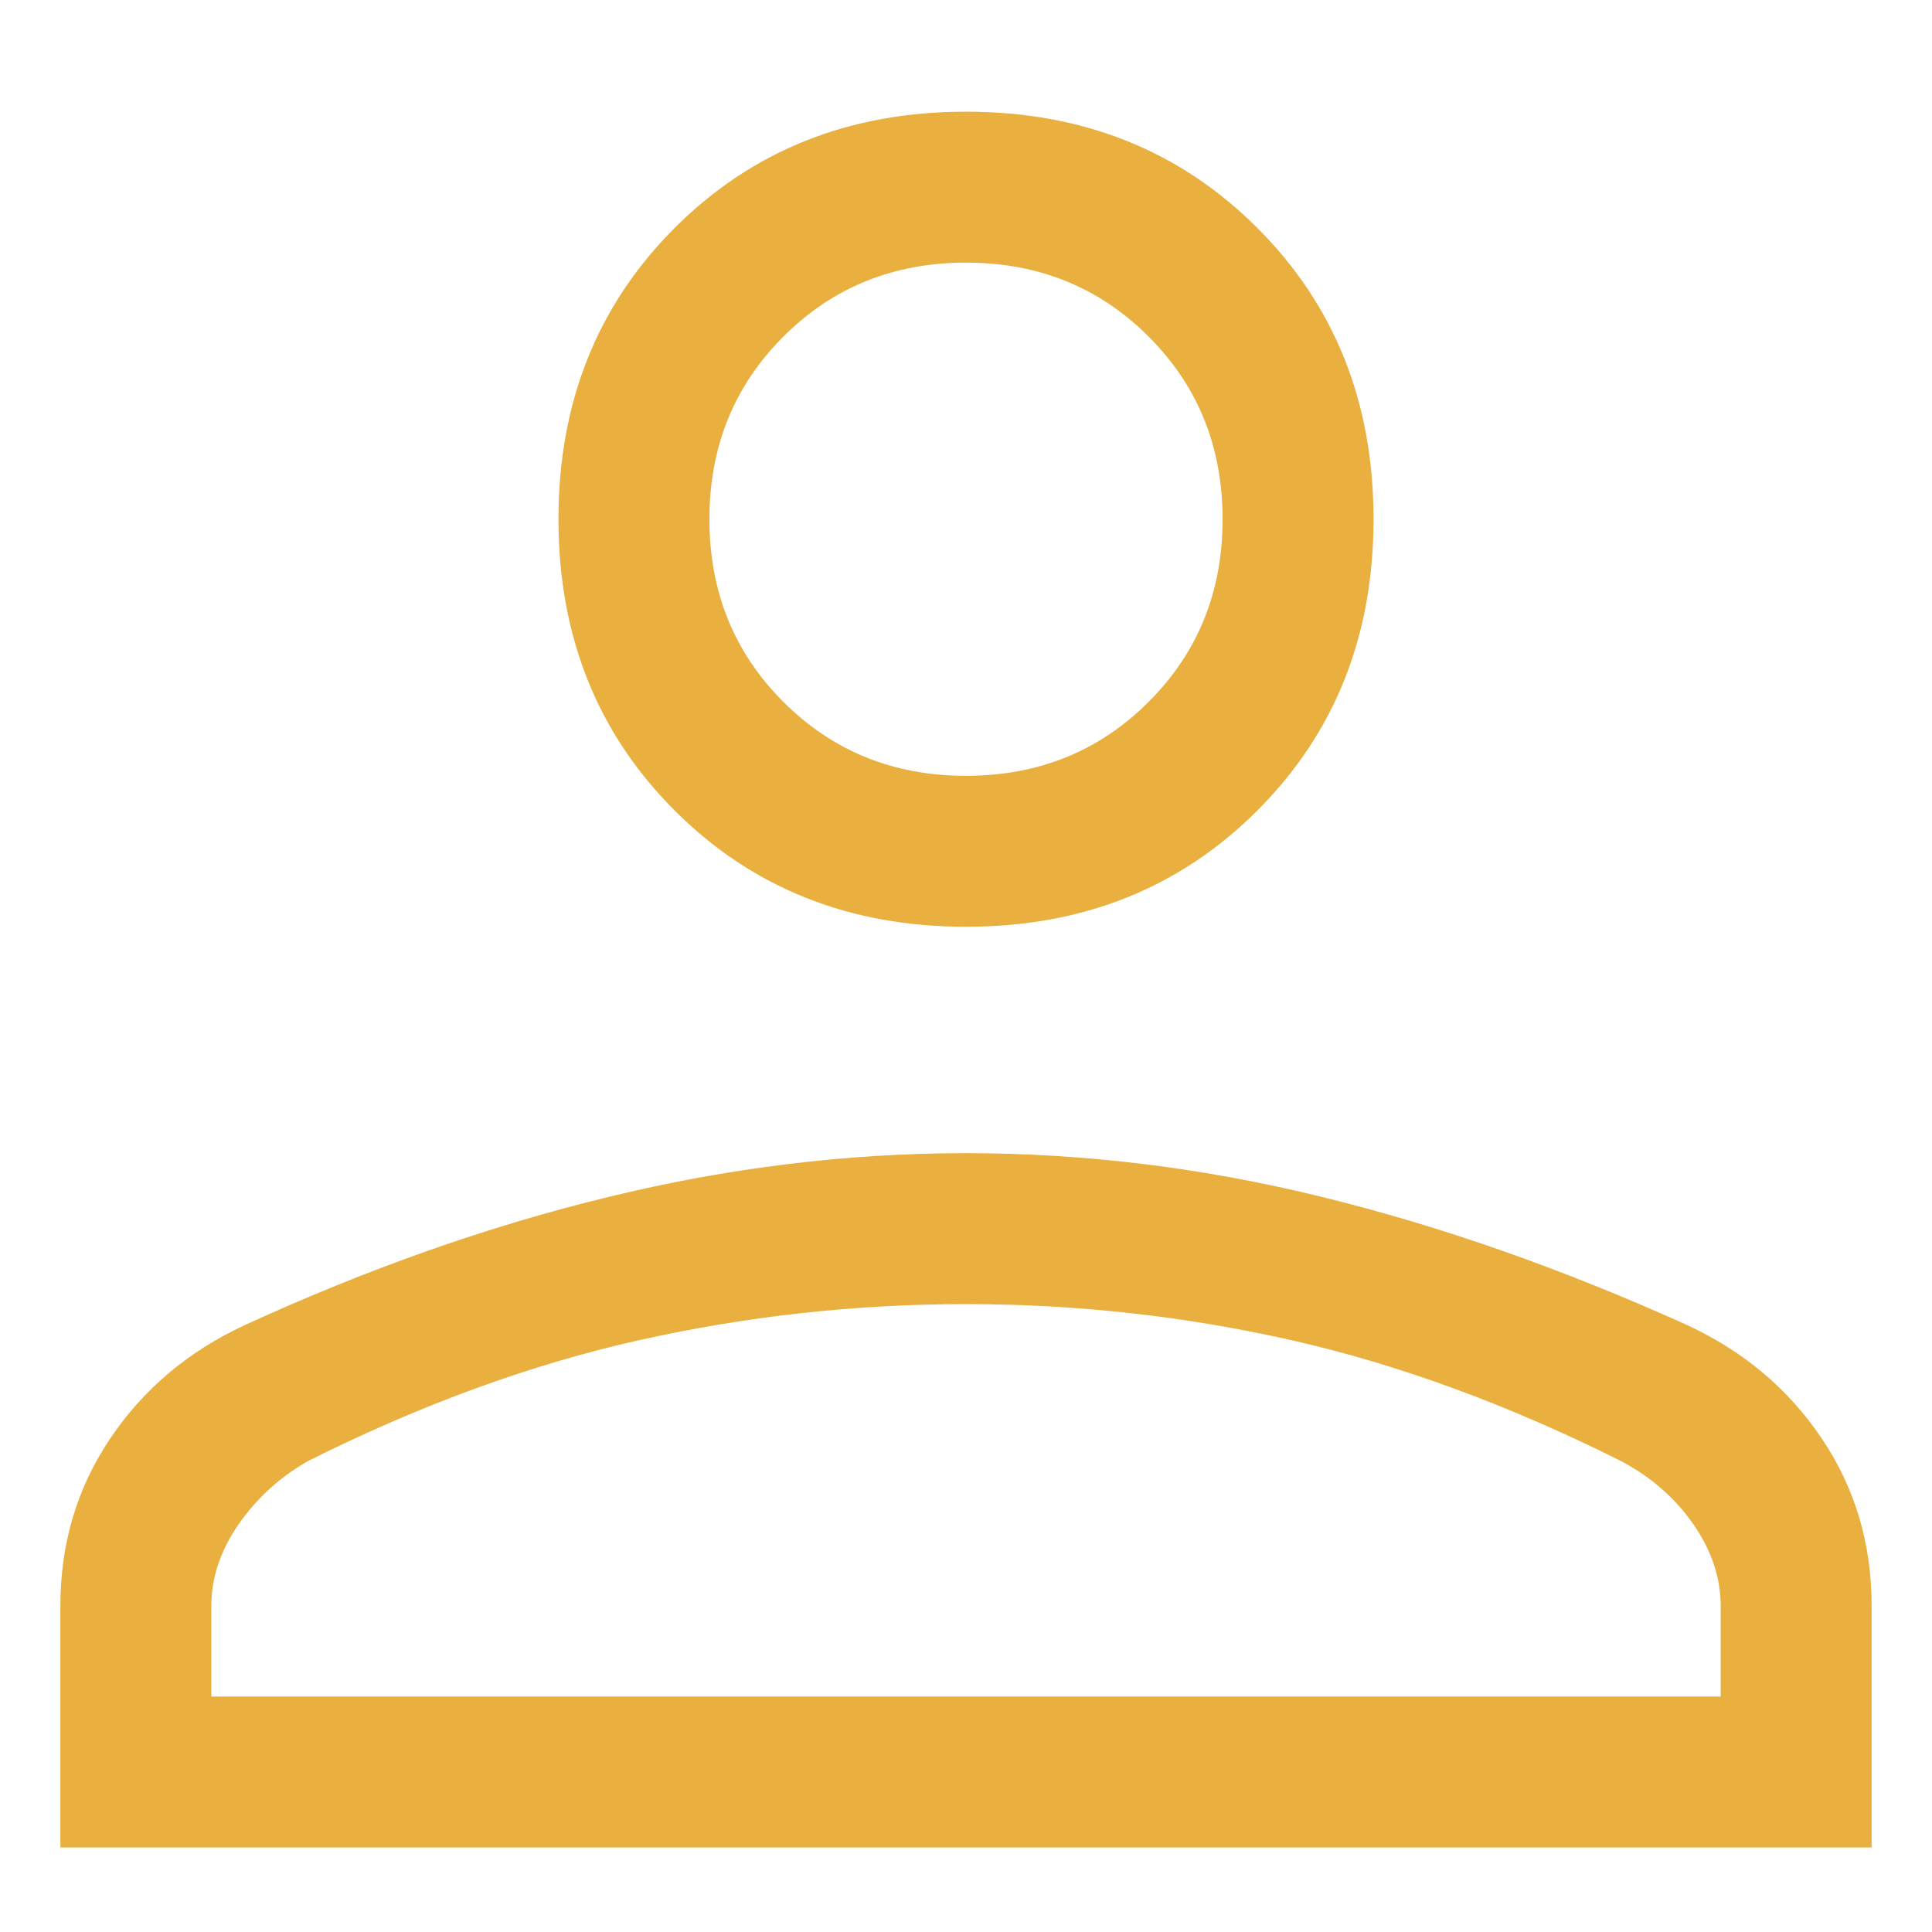<svg width="16" height="16" viewBox="0 0 16 16" fill="none" xmlns="http://www.w3.org/2000/svg">
<path d="M8 7.675C7.033 7.675 6.229 7.354 5.587 6.712C4.946 6.071 4.625 5.267 4.625 4.3C4.625 3.333 4.946 2.529 5.587 1.888C6.229 1.246 7.033 0.925 8 0.925C8.967 0.925 9.771 1.246 10.413 1.888C11.054 2.529 11.375 3.333 11.375 4.3C11.375 5.267 11.054 6.071 10.413 6.712C9.771 7.354 8.967 7.675 8 7.675ZM0.5 15.3V13.3C0.5 12.783 0.638 12.321 0.913 11.913C1.188 11.504 1.558 11.192 2.025 10.975C3.042 10.508 4.046 10.154 5.037 9.913C6.029 9.671 7.017 9.55 8 9.55C8.983 9.55 9.967 9.671 10.95 9.913C11.933 10.154 12.942 10.508 13.975 10.975C14.442 11.192 14.812 11.504 15.087 11.913C15.362 12.321 15.5 12.783 15.5 13.3V15.3H0.5ZM1.75 14.05H14.25V13.3C14.25 13.067 14.175 12.842 14.025 12.625C13.875 12.408 13.675 12.233 13.425 12.1C12.492 11.633 11.583 11.3 10.7 11.1C9.817 10.9 8.917 10.8 8 10.8C7.083 10.8 6.179 10.9 5.287 11.1C4.396 11.3 3.483 11.633 2.55 12.1C2.317 12.233 2.125 12.408 1.975 12.625C1.825 12.842 1.75 13.067 1.75 13.3V14.05ZM8 6.425C8.6 6.425 9.104 6.221 9.513 5.812C9.921 5.404 10.125 4.9 10.125 4.3C10.125 3.7 9.921 3.196 9.513 2.788C9.104 2.379 8.6 2.175 8 2.175C7.4 2.175 6.896 2.379 6.487 2.788C6.079 3.196 5.875 3.7 5.875 4.3C5.875 4.9 6.079 5.404 6.487 5.812C6.896 6.221 7.4 6.425 8 6.425Z" fill="#E9AF3F"/>
</svg>
